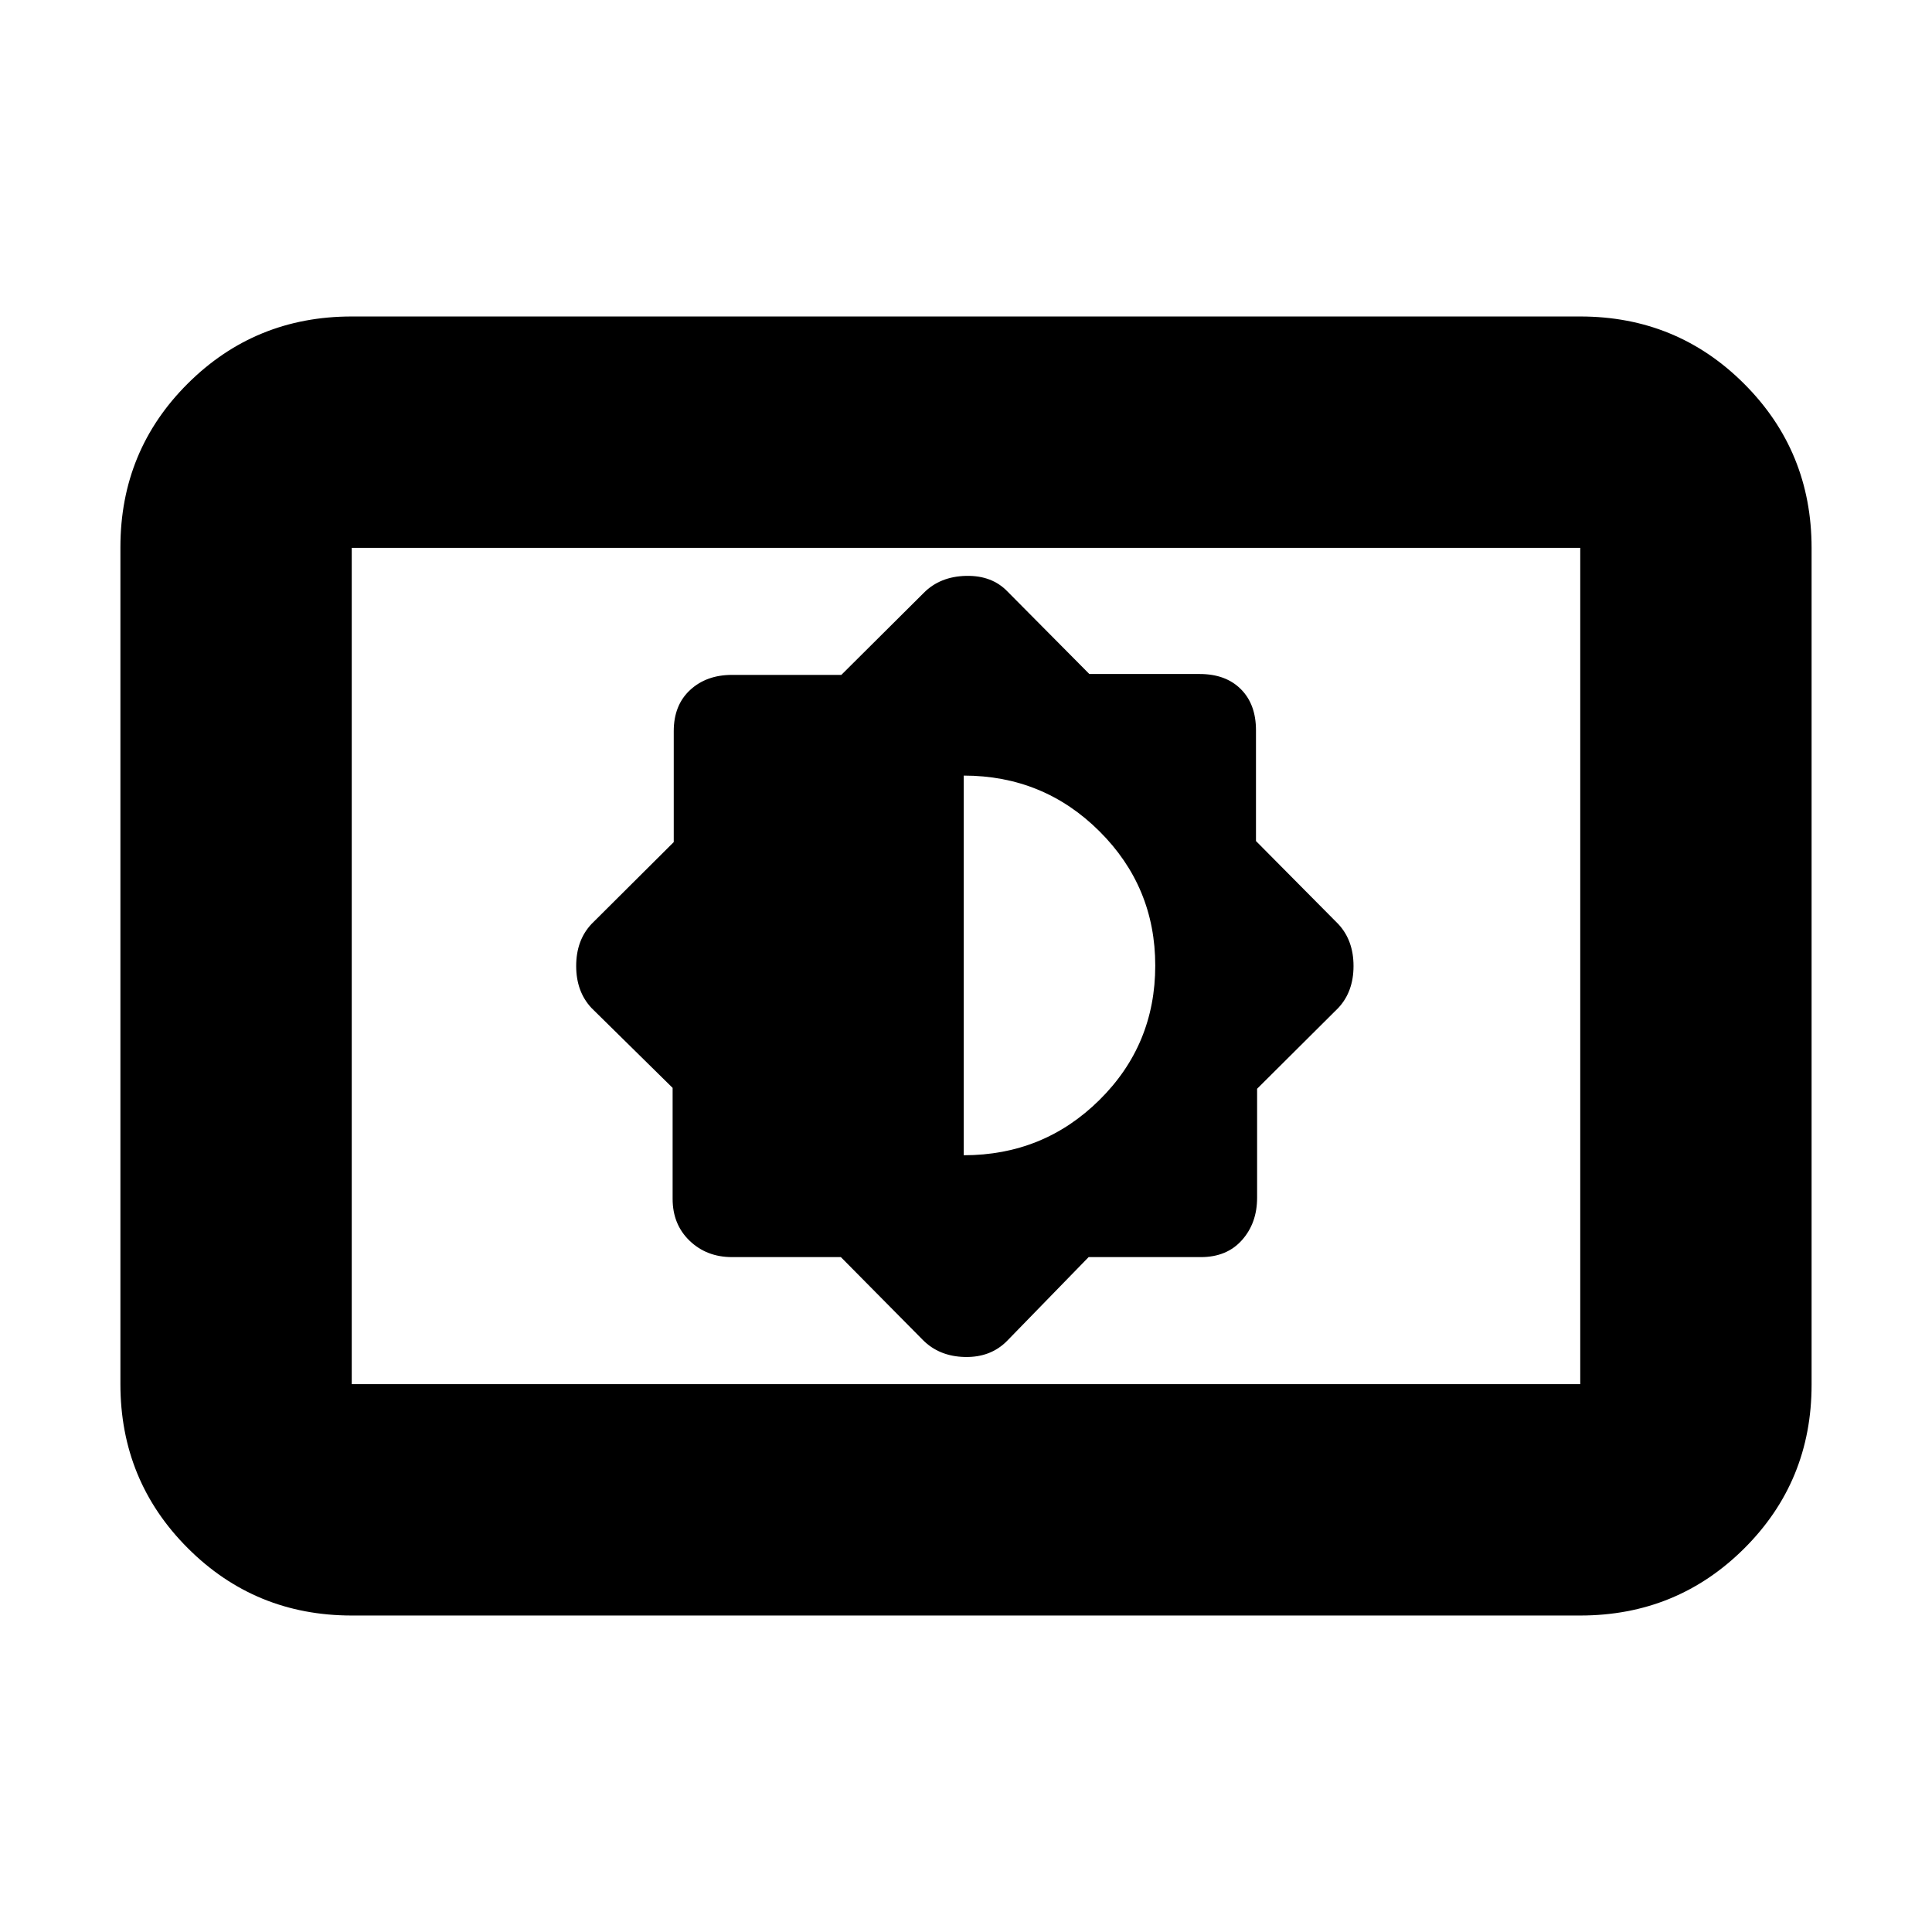 <svg xmlns="http://www.w3.org/2000/svg" height="20" viewBox="0 -960 960 960" width="20"><path d="m417.83-335.35 40.78 41.22q8.11 8.13 20.81 8.41 12.71.28 20.84-7.85l40.67-41.78h55.77q12.92 0 20.43-8.45 7.52-8.46 7.52-21.07V-419L665-459.17q7.56-8.11 7.56-20.82T665-500.83l-40.91-41.26v-55.04q0-12.92-7.52-20.44-7.52-7.52-20.44-7.52h-54.85L500.7-666q-7.75-8.13-20.66-7.85-12.92.29-21 8.42l-40.99 40.78h-54.31q-12.72 0-20.84 7.52-8.12 7.51-8.12 20.43v55.13l-40.91 40.74q-7.57 8.11-7.57 20.82t7.57 20.84l40.35 39.73v55.14q0 12.72 8.45 20.83 8.46 8.12 21.07 8.12h54.09Zm61.04-50.61v-188.65q39.63 0 67.4 27.63 27.77 27.63 27.77 66.77 0 39.37-27.76 66.81-27.75 27.44-67.41 27.44Zm-304.09 228.7q-48 0-81.48-33.49-33.47-33.49-33.47-81.51v-415.81q0-48.01 33.47-81.34 33.48-33.33 81.48-33.33h610.44q48 0 81.48 33.49 33.47 33.49 33.47 81.51v415.81q0 48.01-33.47 81.34-33.48 33.33-81.48 33.33H174.78Zm0-114.96h610.44v-415.56H174.78v415.56Zm0 0v-415.56 415.56Z"/></svg>